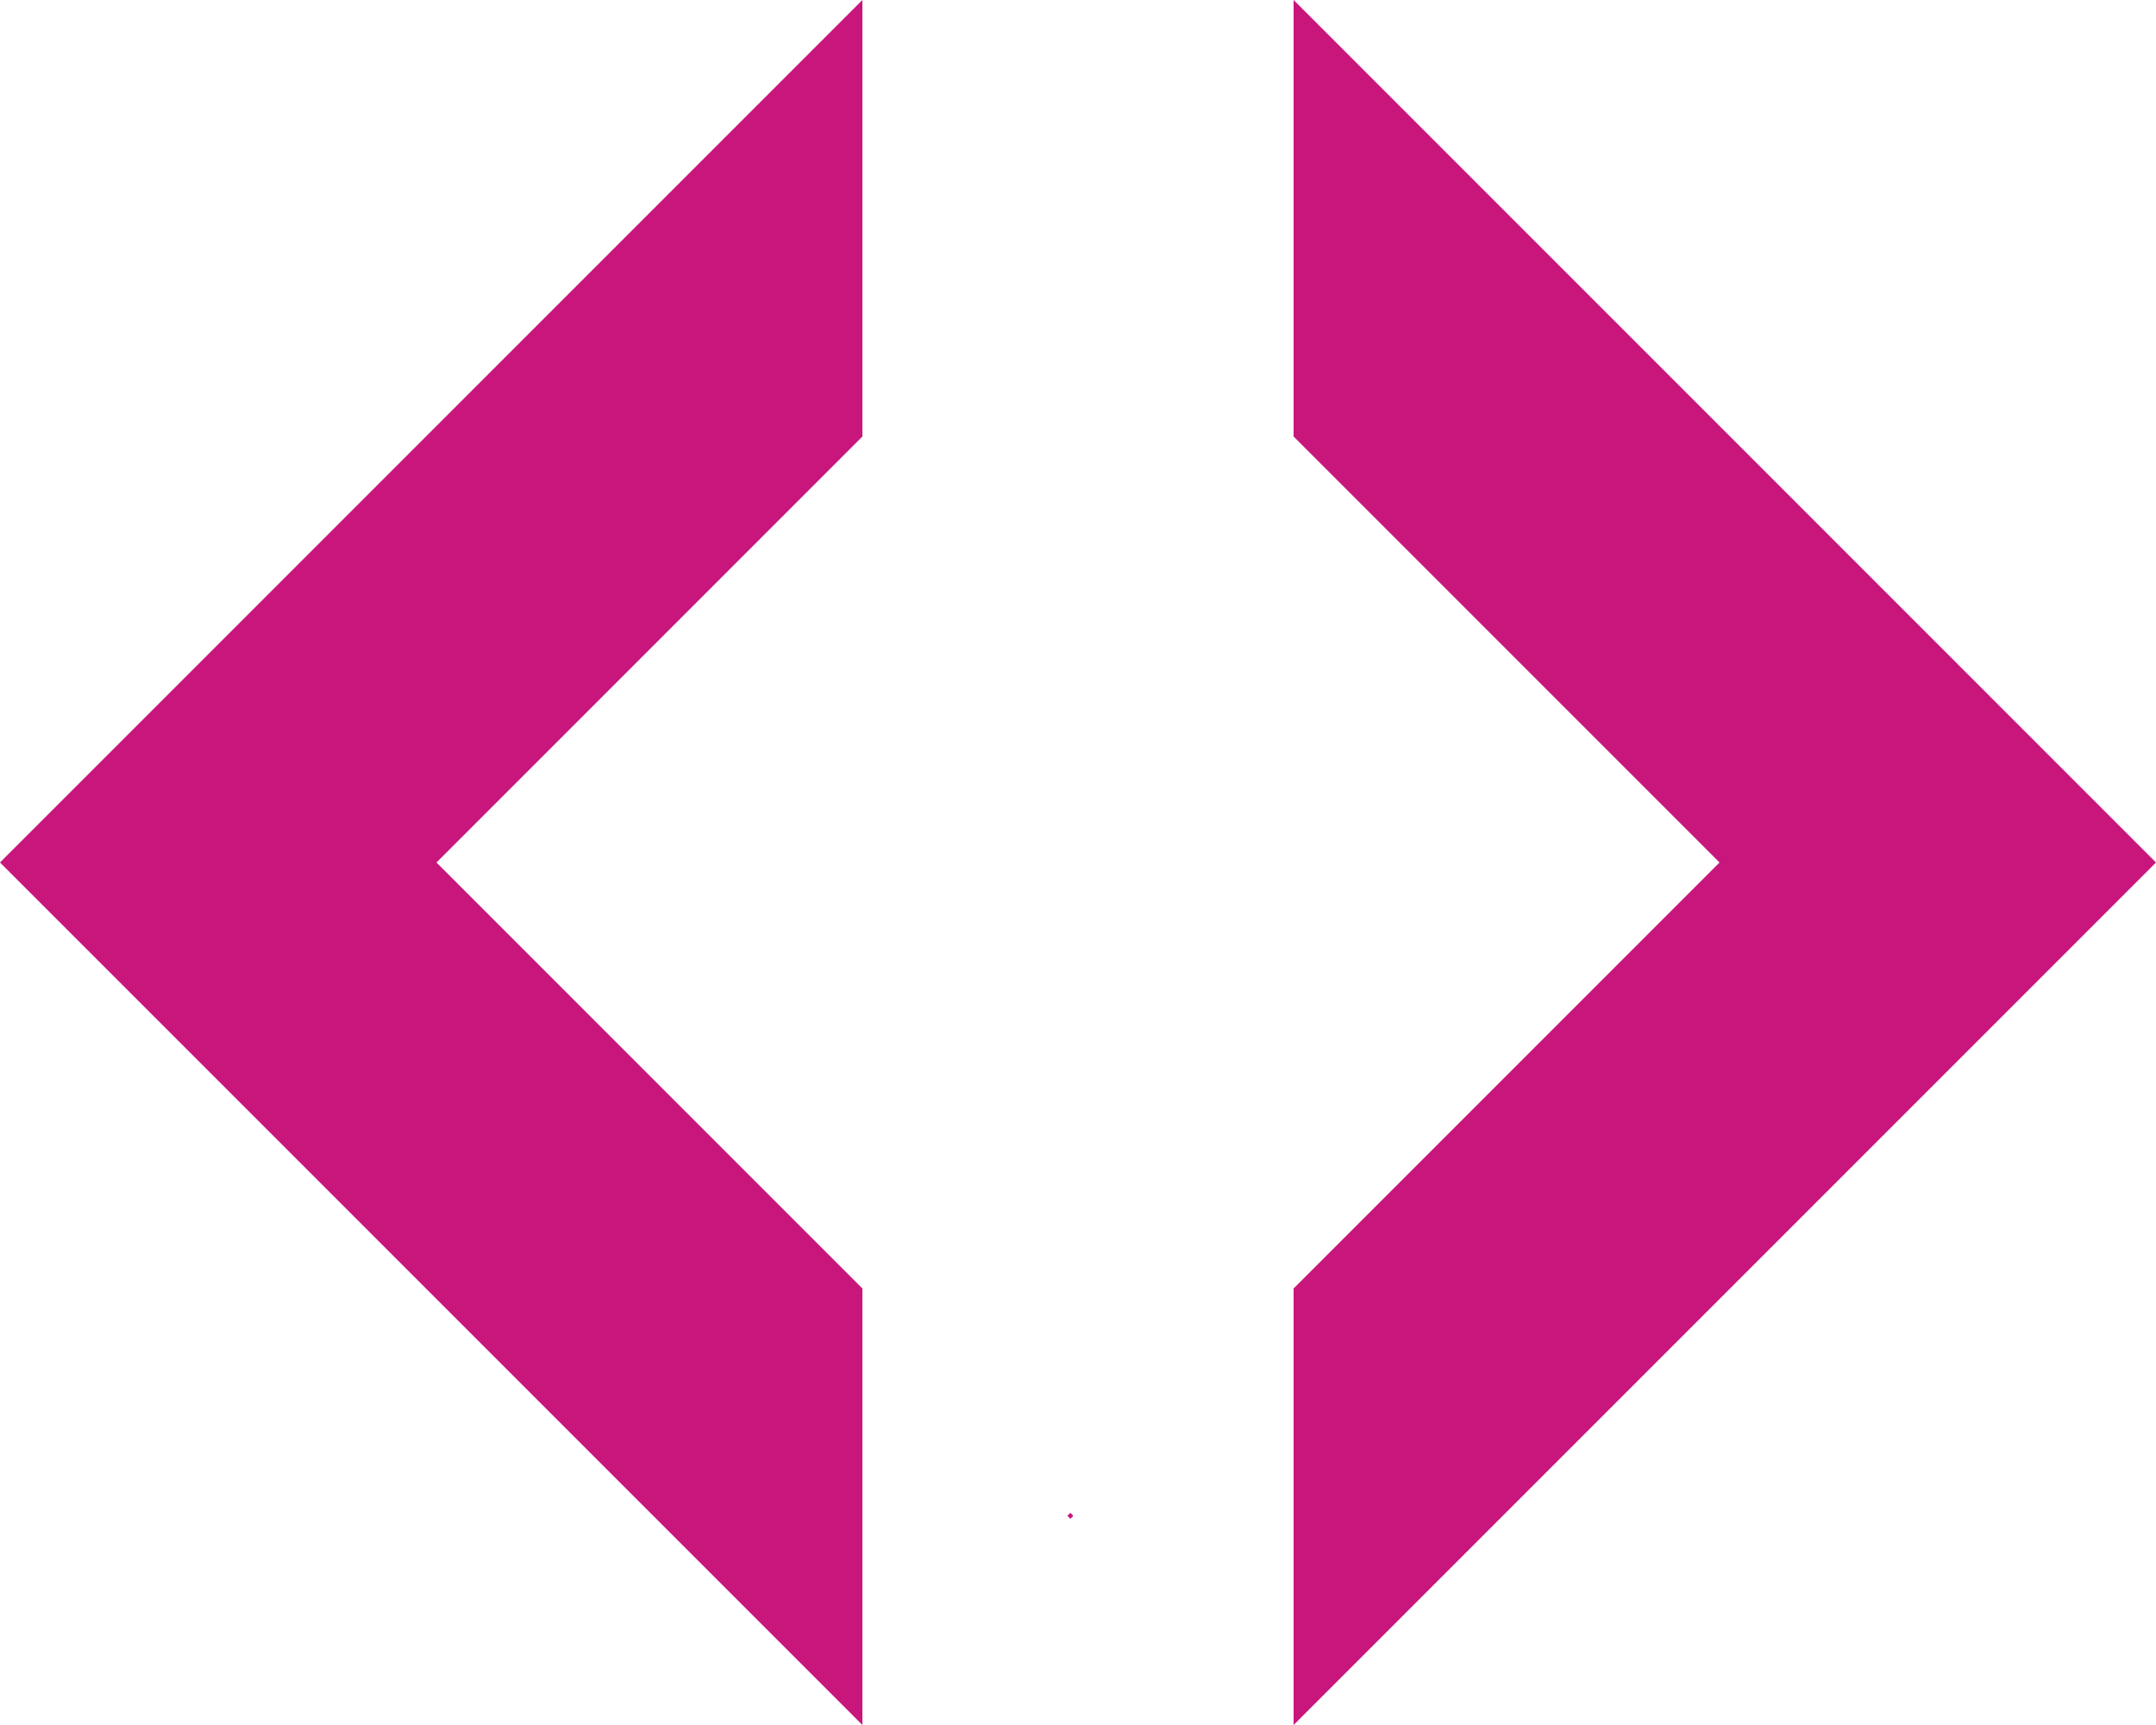 <svg xmlns="http://www.w3.org/2000/svg" width="90" height="72" viewBox="0 0 90 72"><g transform="translate(-760.43 -7134.29)"><rect width="0.16" height="0.16" transform="matrix(0.707, -0.707, 0.707, 0.707, 804.997, 7197.559)" fill="#c8167c"/><path d="M1288.31,7313.81l-36,36v-18.22l17.78-17.78-17.78-17.78v-18.22Z" transform="translate(-437.88 -143.52)" fill="#c8167c"/><path d="M1198.31,7313.81l36-36v18.22l-17.78,17.78,17.78,17.78v18.22Z" transform="translate(-437.88 -143.52)" fill="#c8167c"/><rect width="0.16" height="0.16" transform="matrix(0.707, -0.707, 0.707, 0.707, 804.997, 7197.559)" fill="#c8167c"/><rect width="0.16" height="0.16" transform="matrix(0.707, -0.707, 0.707, 0.707, 804.997, 7197.559)" fill="#c8167c"/></g></svg>